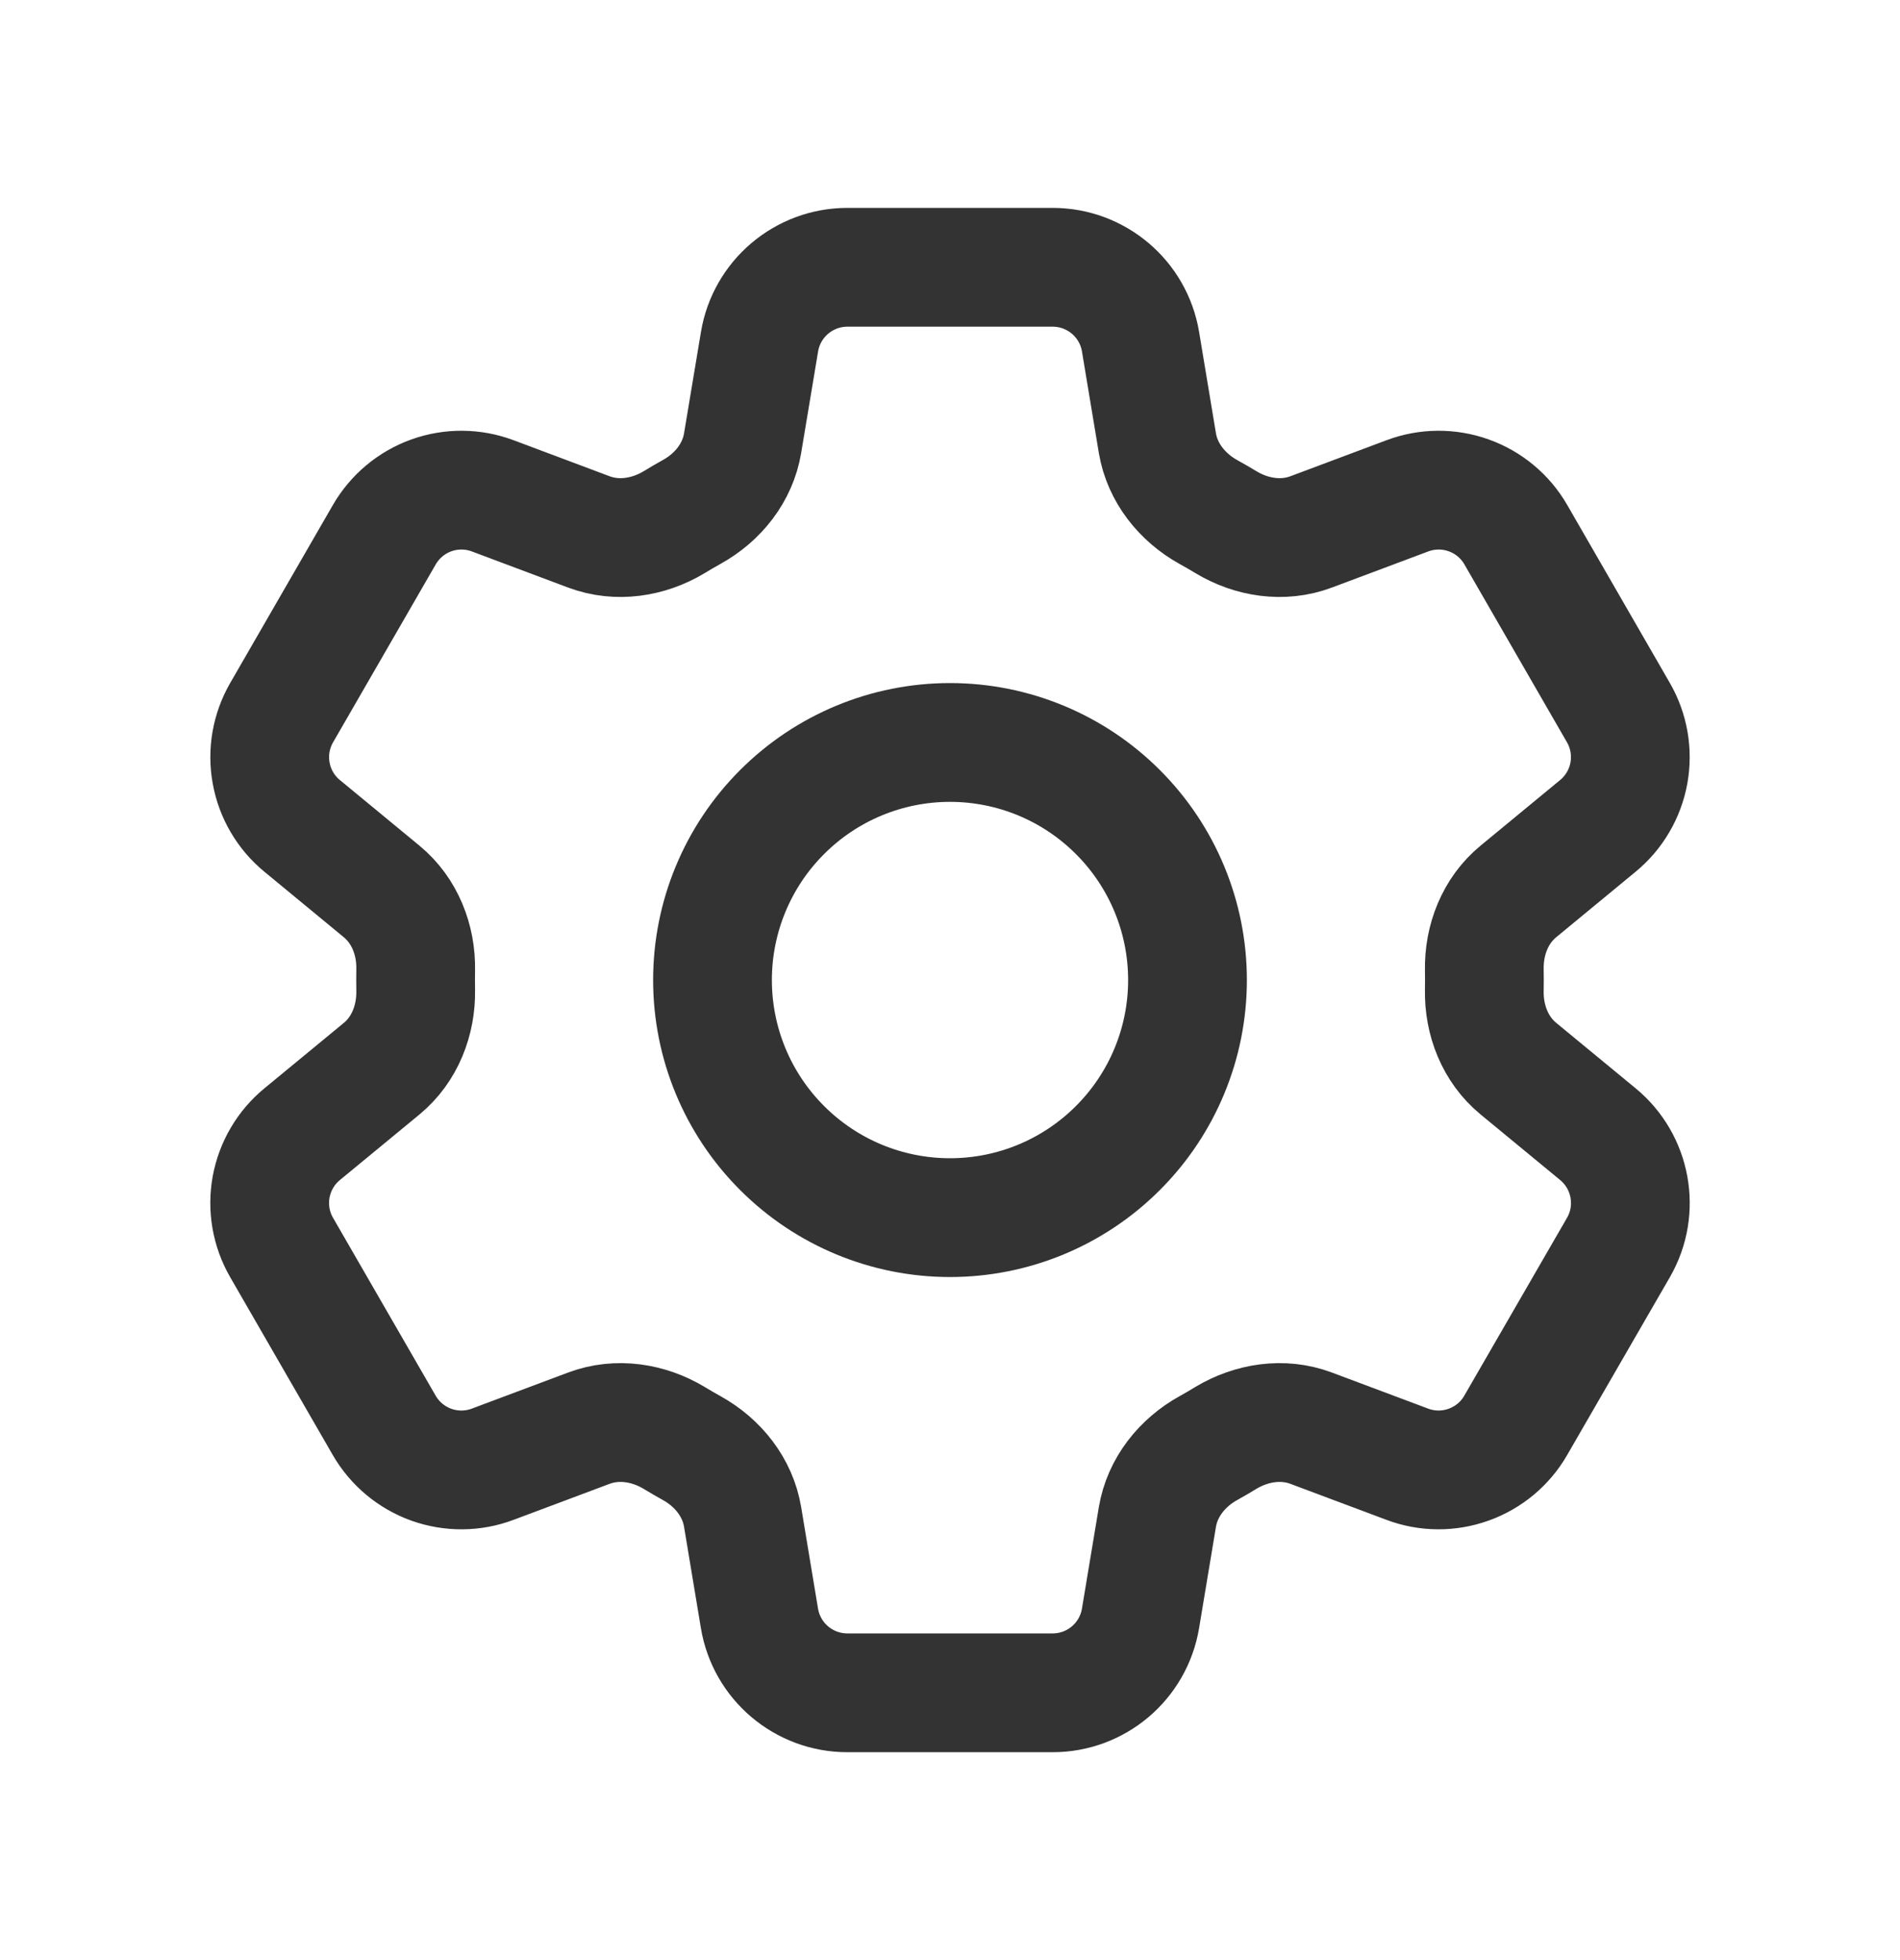 <svg width="32" height="33" viewBox="0 0 32 33" fill="none" xmlns="http://www.w3.org/2000/svg">
<path d="M12.792 5.753C12.912 5.031 13.539 4.5 14.272 4.5H17.729C18.463 4.5 19.089 5.031 19.209 5.753L19.493 7.461C19.577 7.96 19.911 8.376 20.353 8.621C20.452 8.675 20.549 8.732 20.647 8.791C21.079 9.052 21.607 9.133 22.08 8.956L23.703 8.348C24.035 8.223 24.401 8.22 24.736 8.34C25.07 8.459 25.352 8.694 25.529 9.001L27.257 11.997C27.435 12.305 27.497 12.665 27.434 13.015C27.37 13.364 27.185 13.68 26.911 13.905L25.573 15.008C25.183 15.328 24.989 15.825 24.999 16.331C25.001 16.444 25.001 16.557 24.999 16.671C24.989 17.175 25.183 17.671 25.572 17.991L26.912 19.095C27.477 19.561 27.624 20.367 27.259 21.001L25.528 23.997C25.351 24.305 25.07 24.539 24.735 24.659C24.401 24.779 24.035 24.777 23.703 24.652L22.08 24.044C21.607 23.867 21.08 23.948 20.645 24.209C20.549 24.268 20.451 24.325 20.352 24.38C19.911 24.624 19.577 25.04 19.493 25.539L19.209 27.245C19.089 27.969 18.463 28.5 17.729 28.5H14.271C13.537 28.5 12.911 27.969 12.791 27.247L12.507 25.539C12.424 25.04 12.091 24.624 11.648 24.379C11.549 24.324 11.451 24.268 11.355 24.209C10.921 23.948 10.395 23.867 9.92 24.044L8.297 24.652C7.965 24.777 7.599 24.779 7.265 24.66C6.931 24.54 6.65 24.306 6.472 23.999L4.743 21.003C4.565 20.695 4.503 20.334 4.566 19.985C4.63 19.636 4.815 19.32 5.089 19.095L6.428 17.992C6.817 17.672 7.011 17.175 7.001 16.669C6.999 16.556 6.999 16.443 7.001 16.329C7.011 15.825 6.817 15.329 6.428 15.009L5.089 13.905C4.815 13.68 4.63 13.365 4.567 13.015C4.503 12.666 4.566 12.306 4.743 11.999L6.472 9.003C6.65 8.695 6.931 8.46 7.265 8.34C7.6 8.22 7.966 8.223 8.299 8.348L9.92 8.956C10.395 9.133 10.921 9.052 11.355 8.791C11.451 8.732 11.549 8.675 11.648 8.62C12.091 8.376 12.424 7.96 12.507 7.461L12.792 5.753Z" stroke="#333333" stroke-width="2" stroke-linecap="round" stroke-linejoin="round"/>
<path d="M20 16.5C20 17.561 19.579 18.578 18.828 19.328C18.078 20.079 17.061 20.5 16 20.5C14.939 20.5 13.922 20.079 13.172 19.328C12.421 18.578 12 17.561 12 16.5C12 15.439 12.421 14.422 13.172 13.672C13.922 12.921 14.939 12.5 16 12.5C17.061 12.5 18.078 12.921 18.828 13.672C19.579 14.422 20 15.439 20 16.5Z" stroke="#333333" stroke-width="2" stroke-linecap="round" stroke-linejoin="round"/>
</svg>
